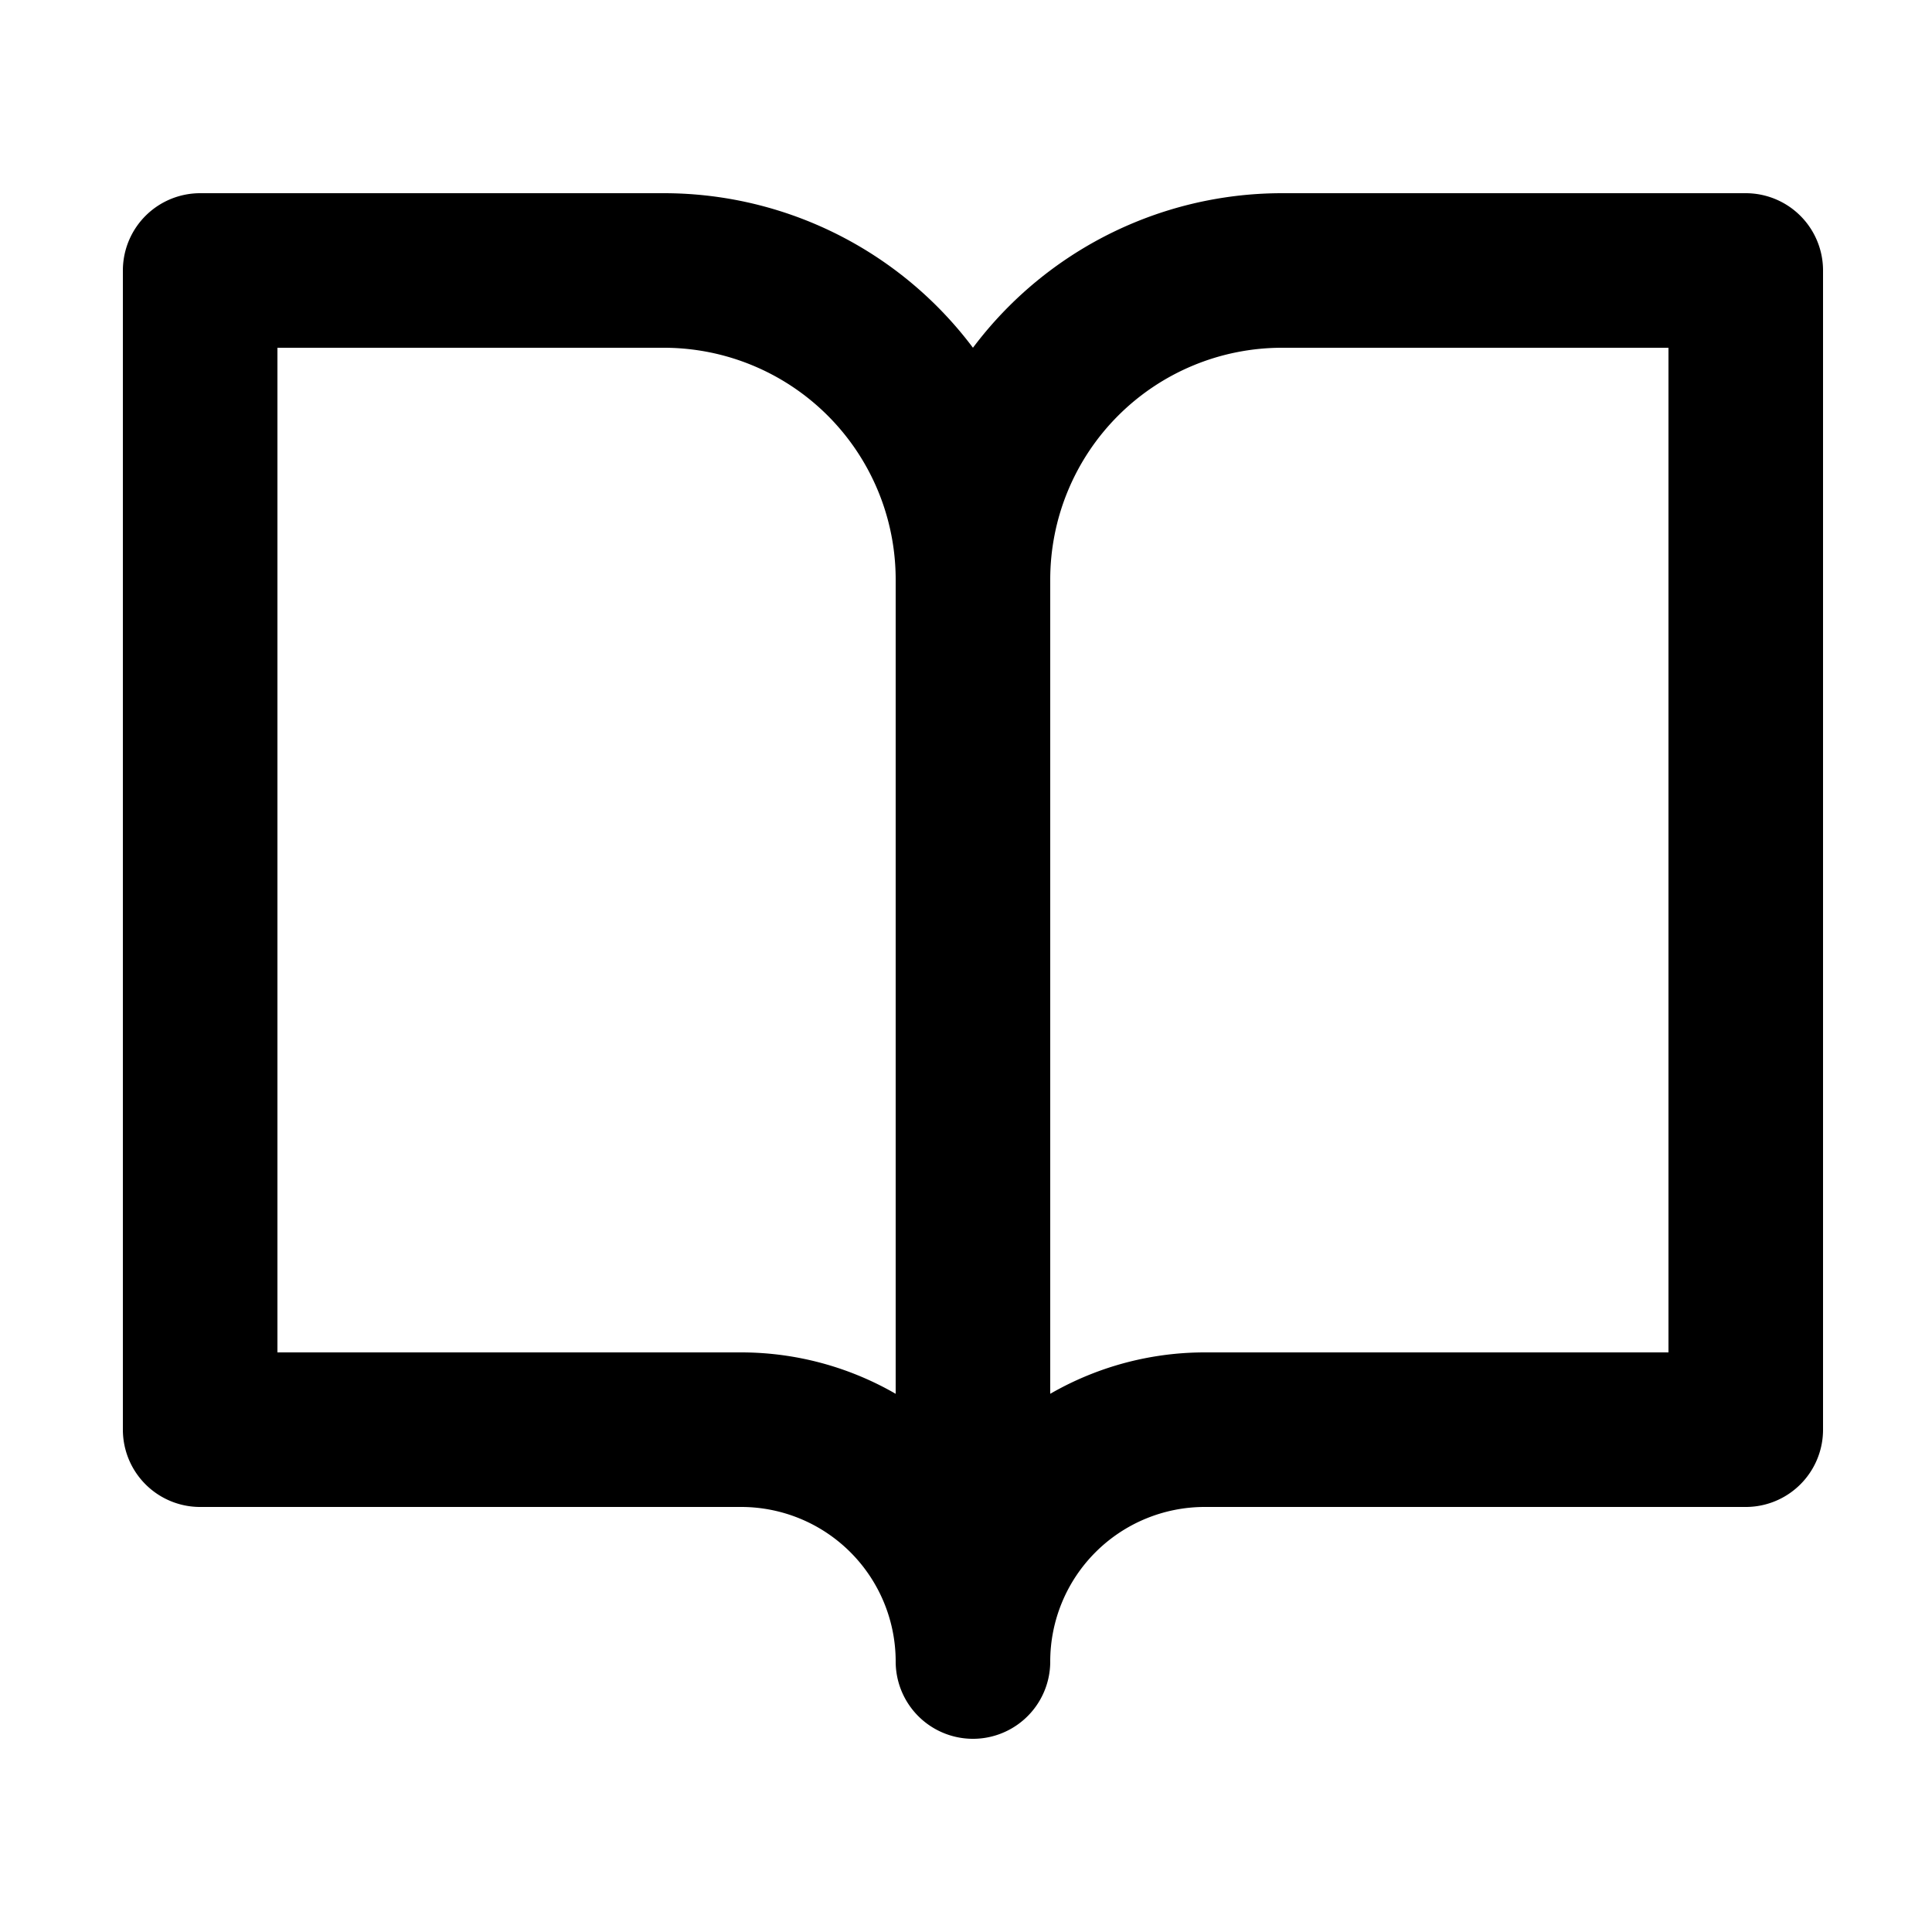 <svg class="reservation-nav__icon" width="24" height="24" fill="none" xmlns="http://www.w3.org/2000/svg" viewBox="0 0 25 24"><path d="M2.59 3h6a4 4 0 014 4v14a3 3 0 00-3-3h-7V3zM22.59 3h-6a4 4 0 00-4 4v14a3 3 0 013-3h7V3z" stroke="currentColor" stroke-width="2" stroke-linecap="round" stroke-linejoin="round"/></svg>